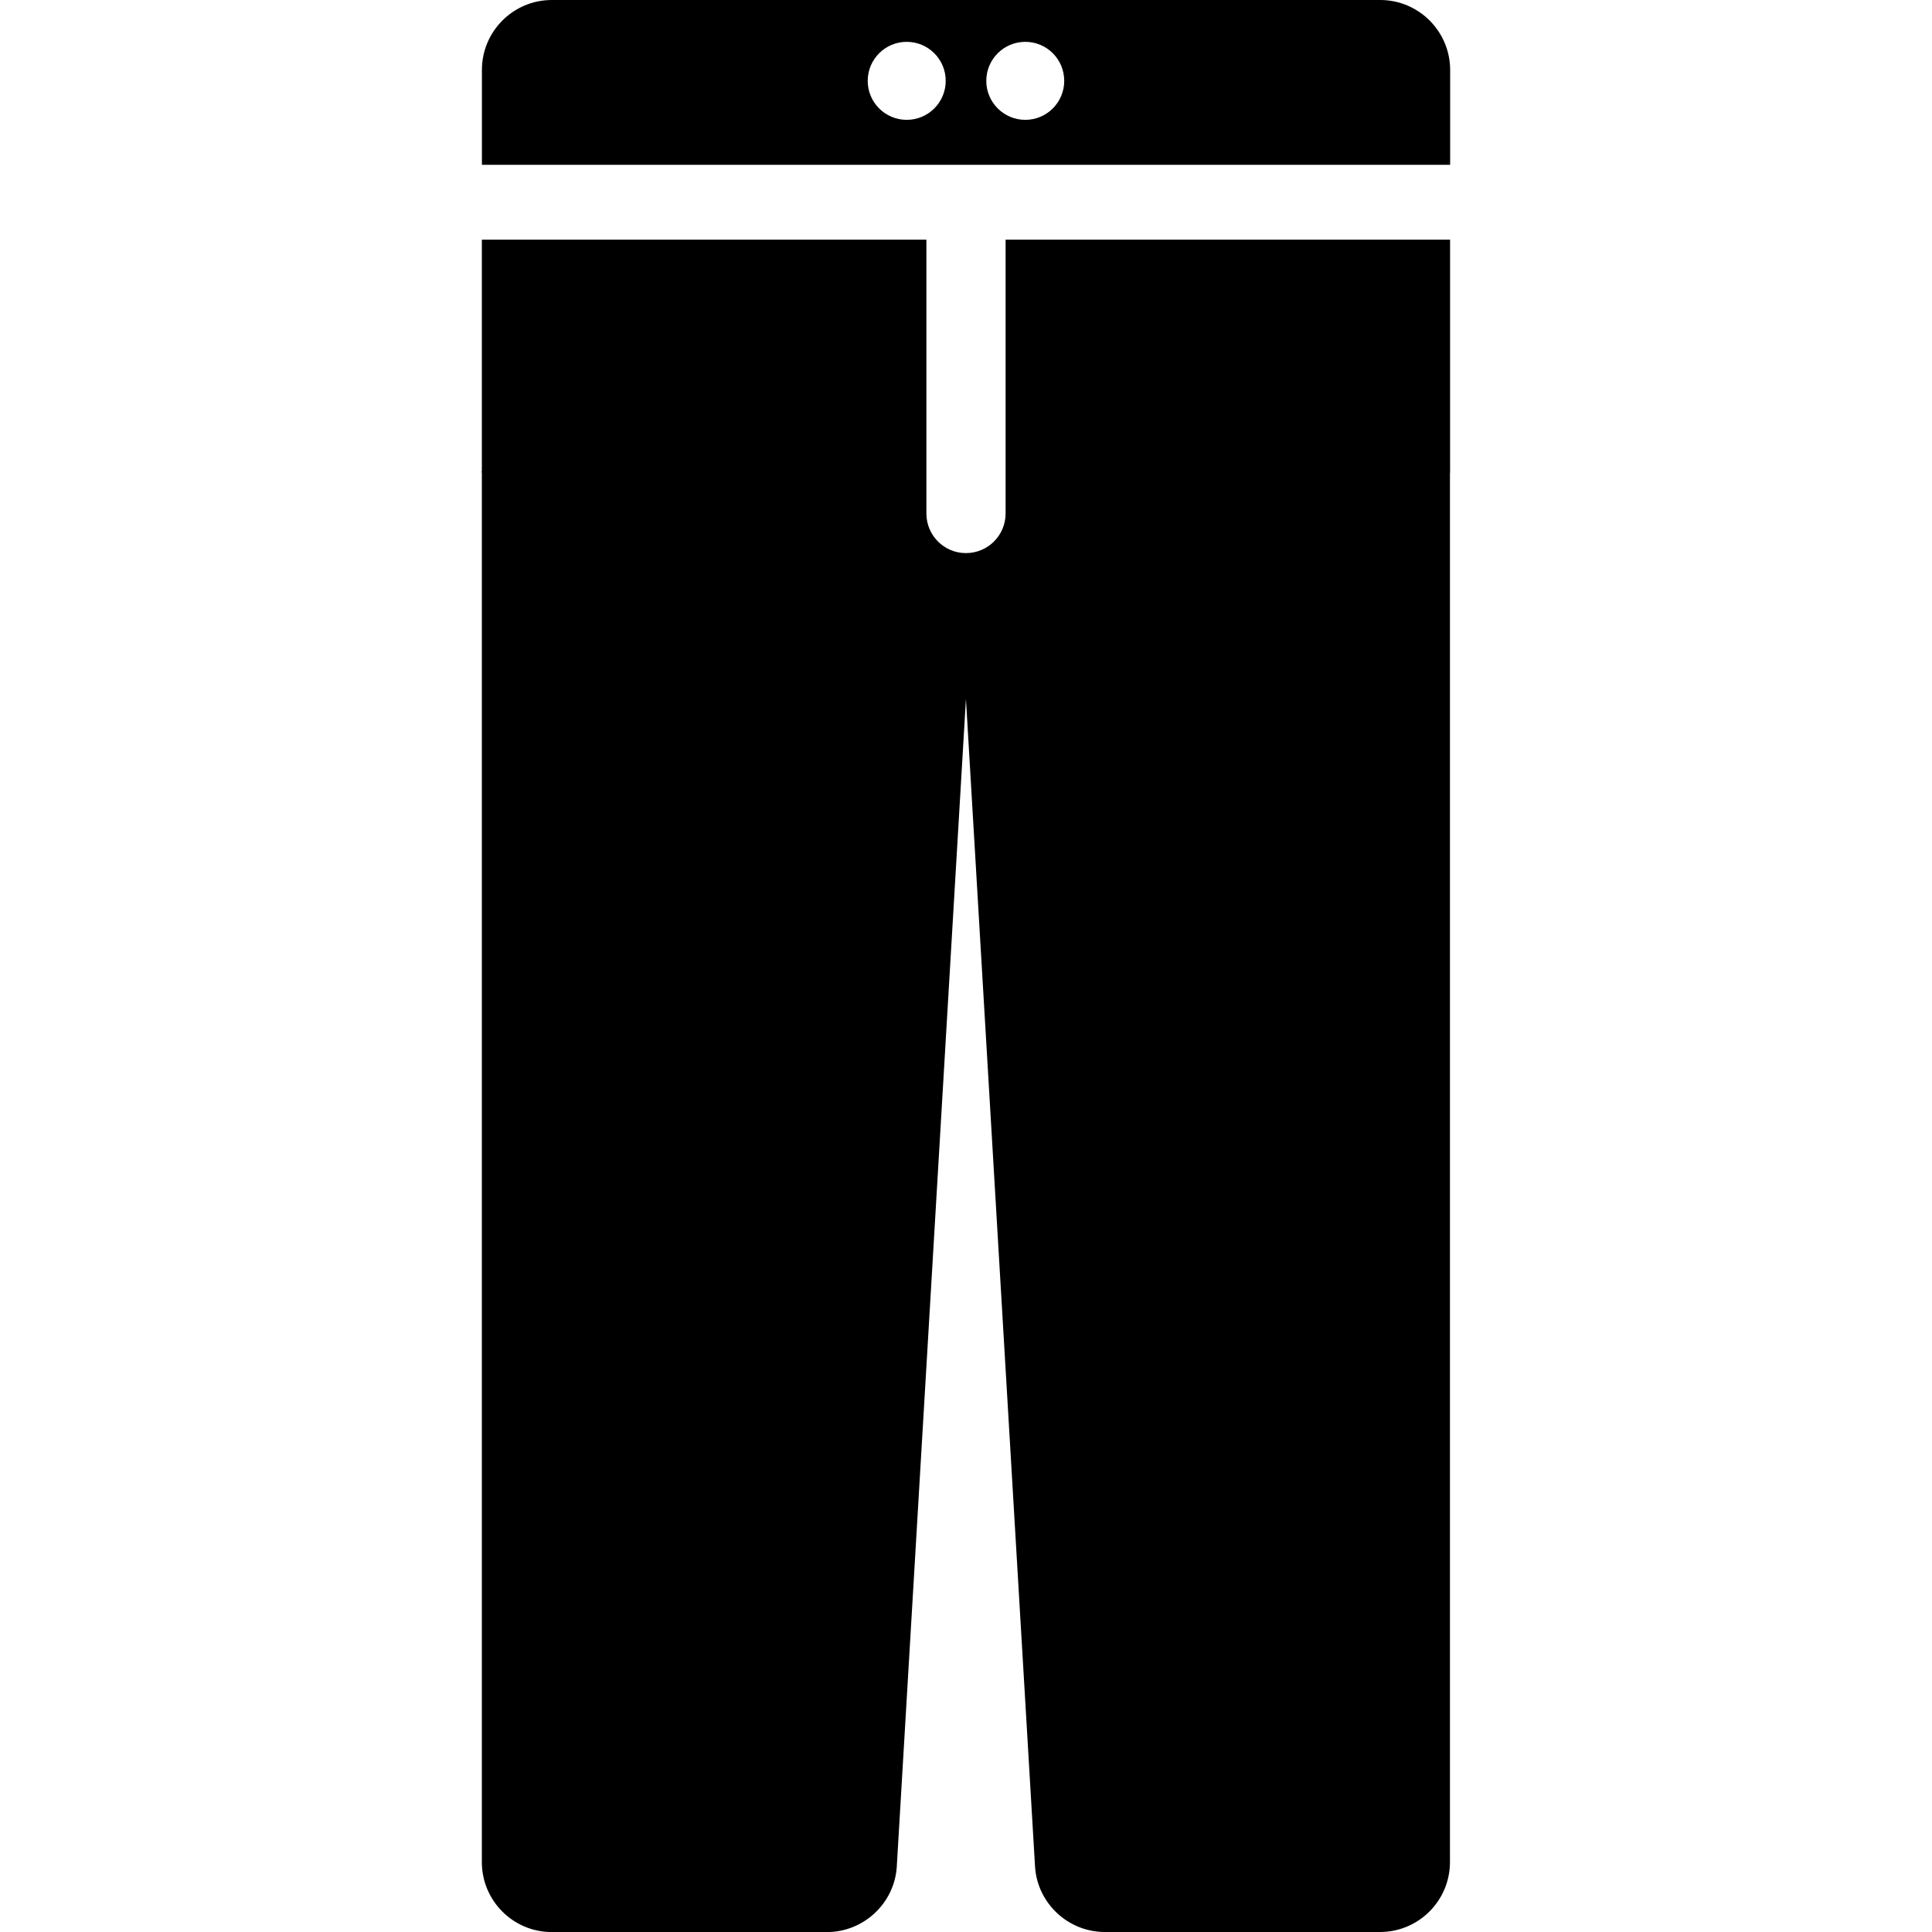 <!-- Generated by IcoMoon.io -->
<svg version="1.1" xmlns="http://www.w3.org/2000/svg" width="32" height="32" viewBox="0 0 32 32">
<title>pants</title>
<path d="M24.018 7.795v-3.825h-7.362v4.535c0 0.362-0.294 0.656-0.657 0.656s-0.655-0.294-0.655-0.656v-4.535h-7.363v3.826c0 0.006-0.004 0.012-0.004 0.019s0.004 0.012 0.004 0.019v23.009c0 0.639 0.519 1.158 1.158 1.158h4.559c0.604 0 1.113-0.473 1.155-1.075l1.146-19.349 1.145 19.348c0.042 0.603 0.55 1.075 1.155 1.075h4.559c0.639 0 1.158-0.52 1.158-1.158v-23.009c0-0.006 0.004-0.012 0.004-0.019s-0.004-0.013-0.004-0.019zM23.328 2.73h0.691v-1.571c0-0.639-0.52-1.159-1.158-1.159h-13.721c-0.639 0-1.158 0.519-1.158 1.159v1.571h15.347zM16.982 0.693c0.357 0 0.645 0.289 0.645 0.646s-0.289 0.646-0.645 0.646-0.646-0.289-0.646-0.646c0-0.357 0.29-0.646 0.646-0.646zM15.018 0.693c0.357 0 0.646 0.289 0.646 0.646s-0.289 0.646-0.646 0.646c-0.357 0-0.646-0.289-0.646-0.646s0.29-0.646 0.646-0.646z"></path>
</svg>
